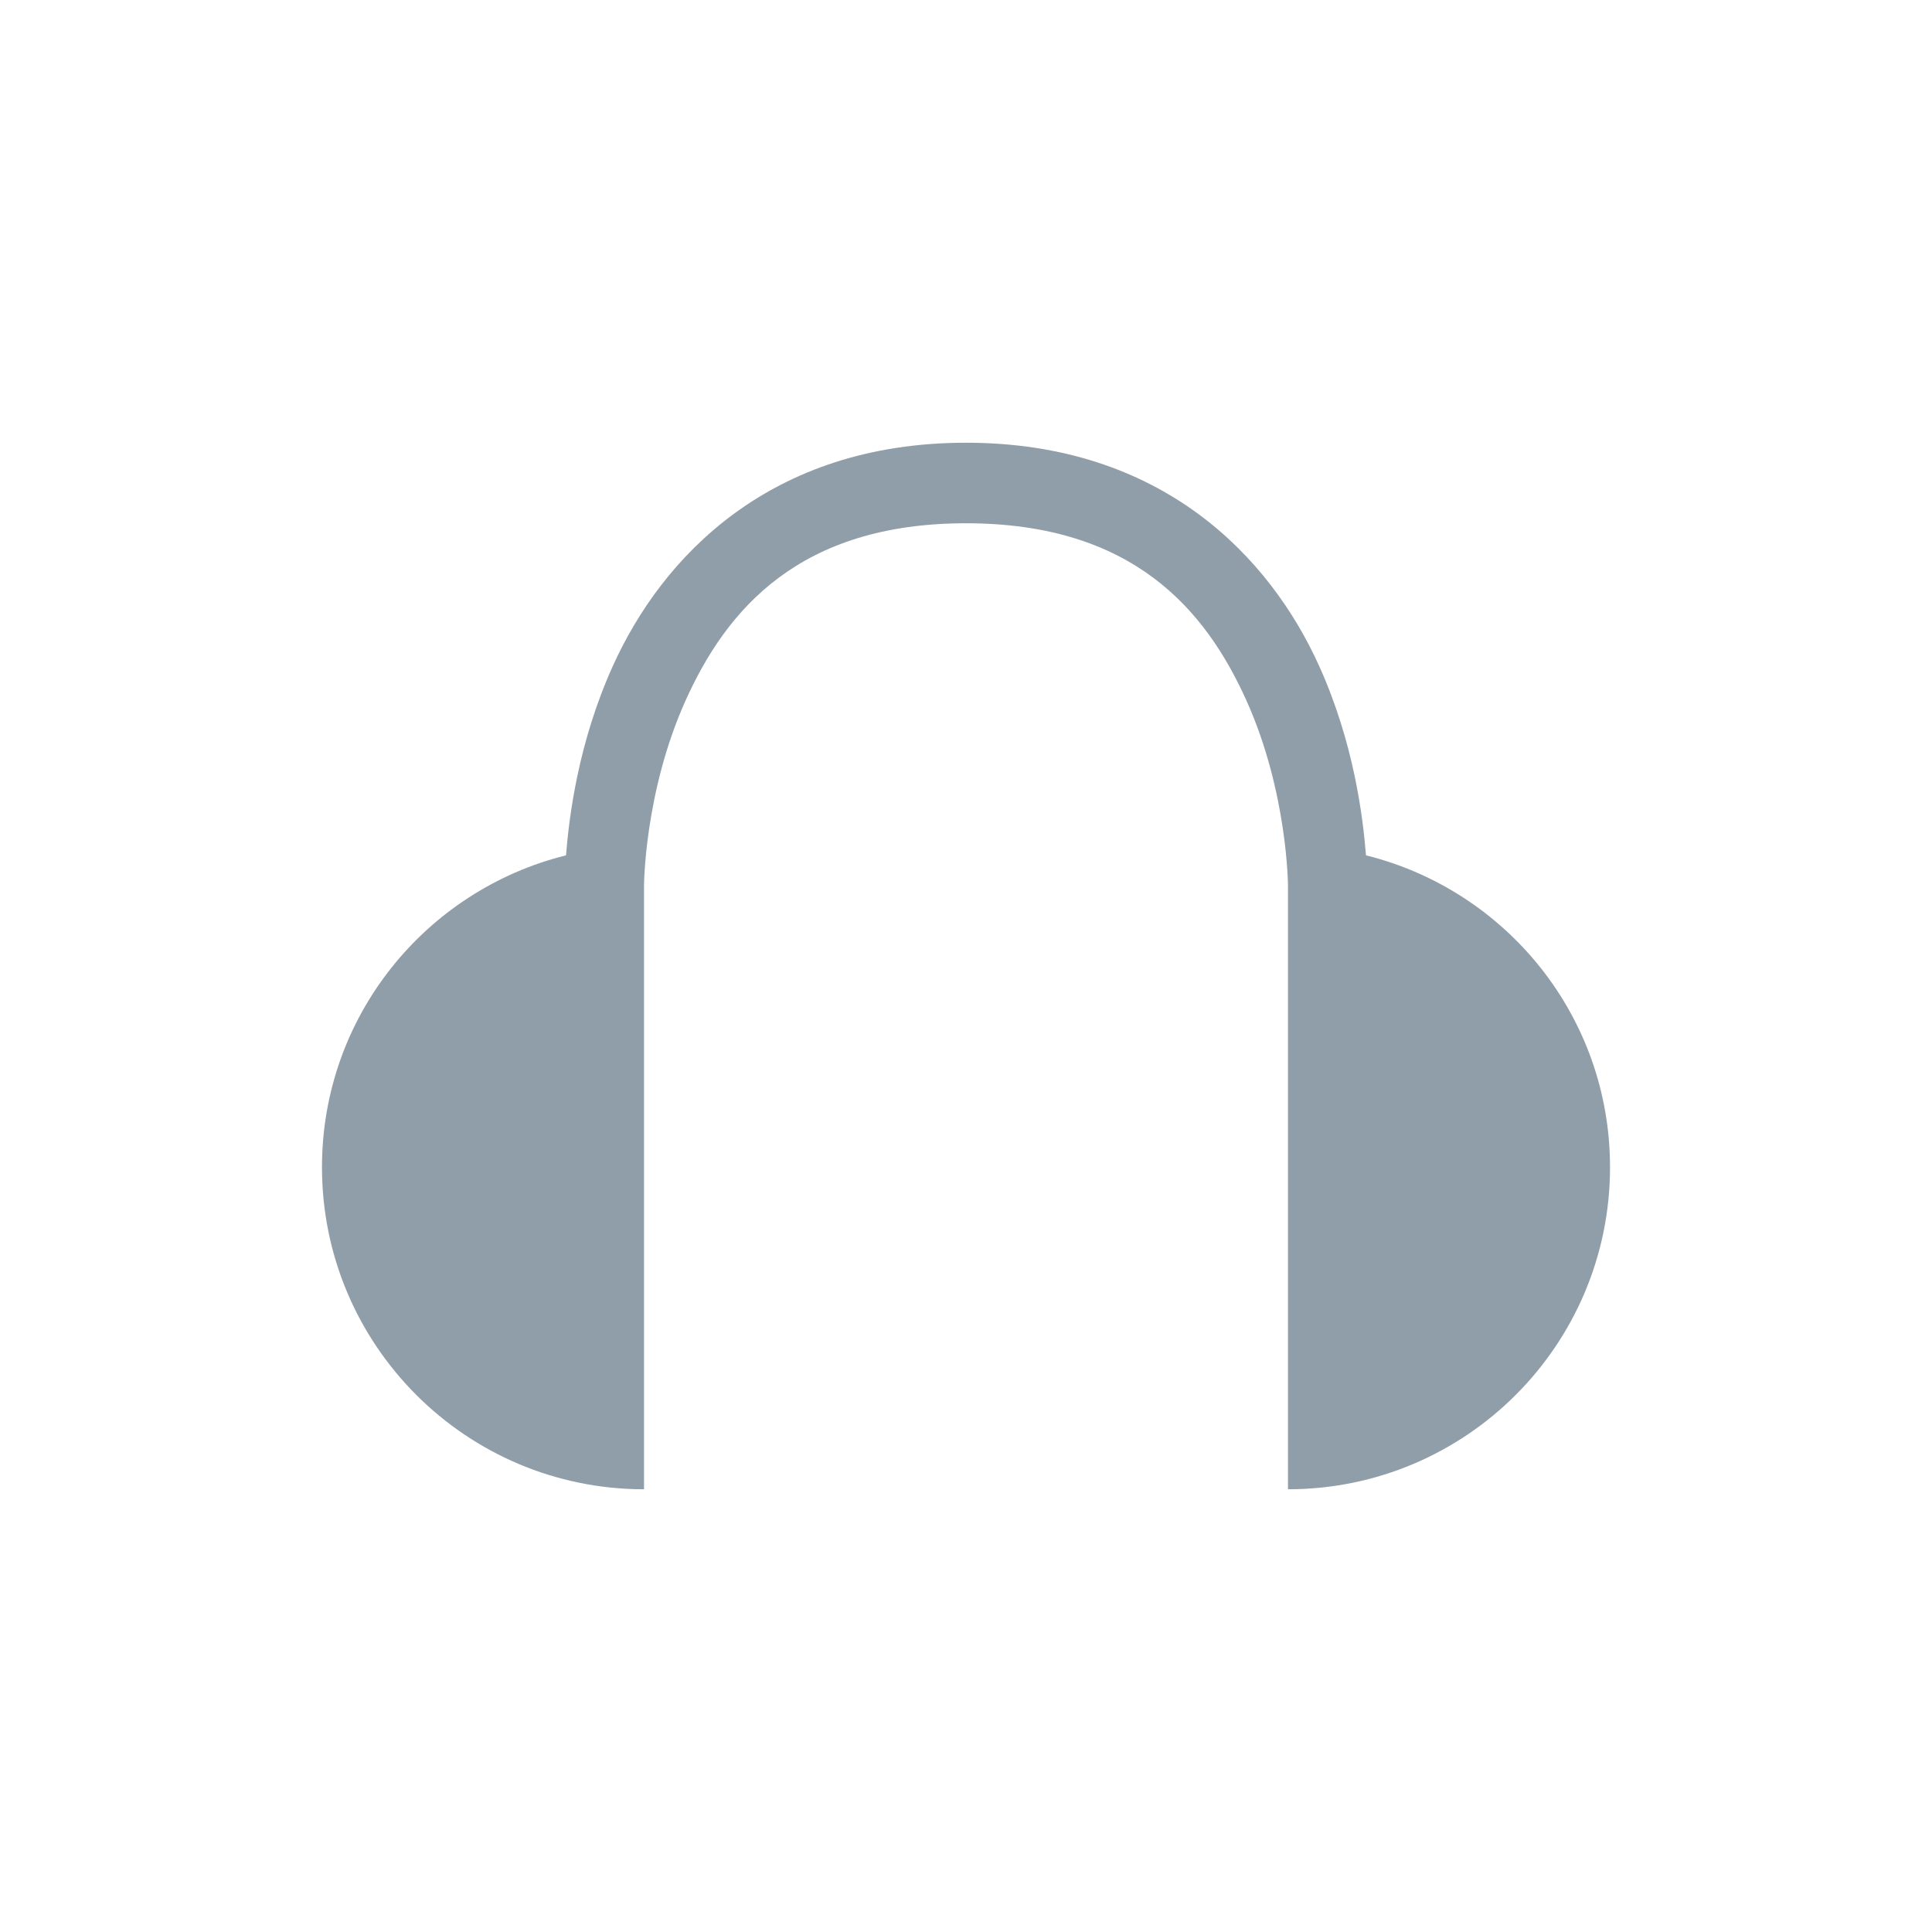 <svg width="128" xmlns="http://www.w3.org/2000/svg" height="128" viewBox="0 0 128 128" xmlns:xlink="http://www.w3.org/1999/xlink">
<path style="fill:#909ea9" d="M 64 29.332 C 51.012 29.332 43.855 36.895 40.582 44.168 C 38.316 49.203 37.707 54.059 37.5 56.668 C 28.211 58.977 21.332 67.332 21.332 77.332 C 21.332 89.113 30.883 98.668 42.668 98.668 L 42.668 58.668 C 42.668 58.668 42.691 52.477 45.418 46.418 C 48.145 40.355 52.988 34.668 64 34.668 C 75.012 34.668 79.855 40.355 82.582 46.418 C 85.309 52.477 85.332 58.668 85.332 58.668 L 85.332 98.668 C 97.117 98.668 106.668 89.113 106.668 77.332 C 106.668 67.332 99.789 58.977 90.5 56.668 C 90.293 54.059 89.684 49.203 87.418 44.168 C 84.145 36.895 76.988 29.332 64 29.332 Z "/>
</svg>
